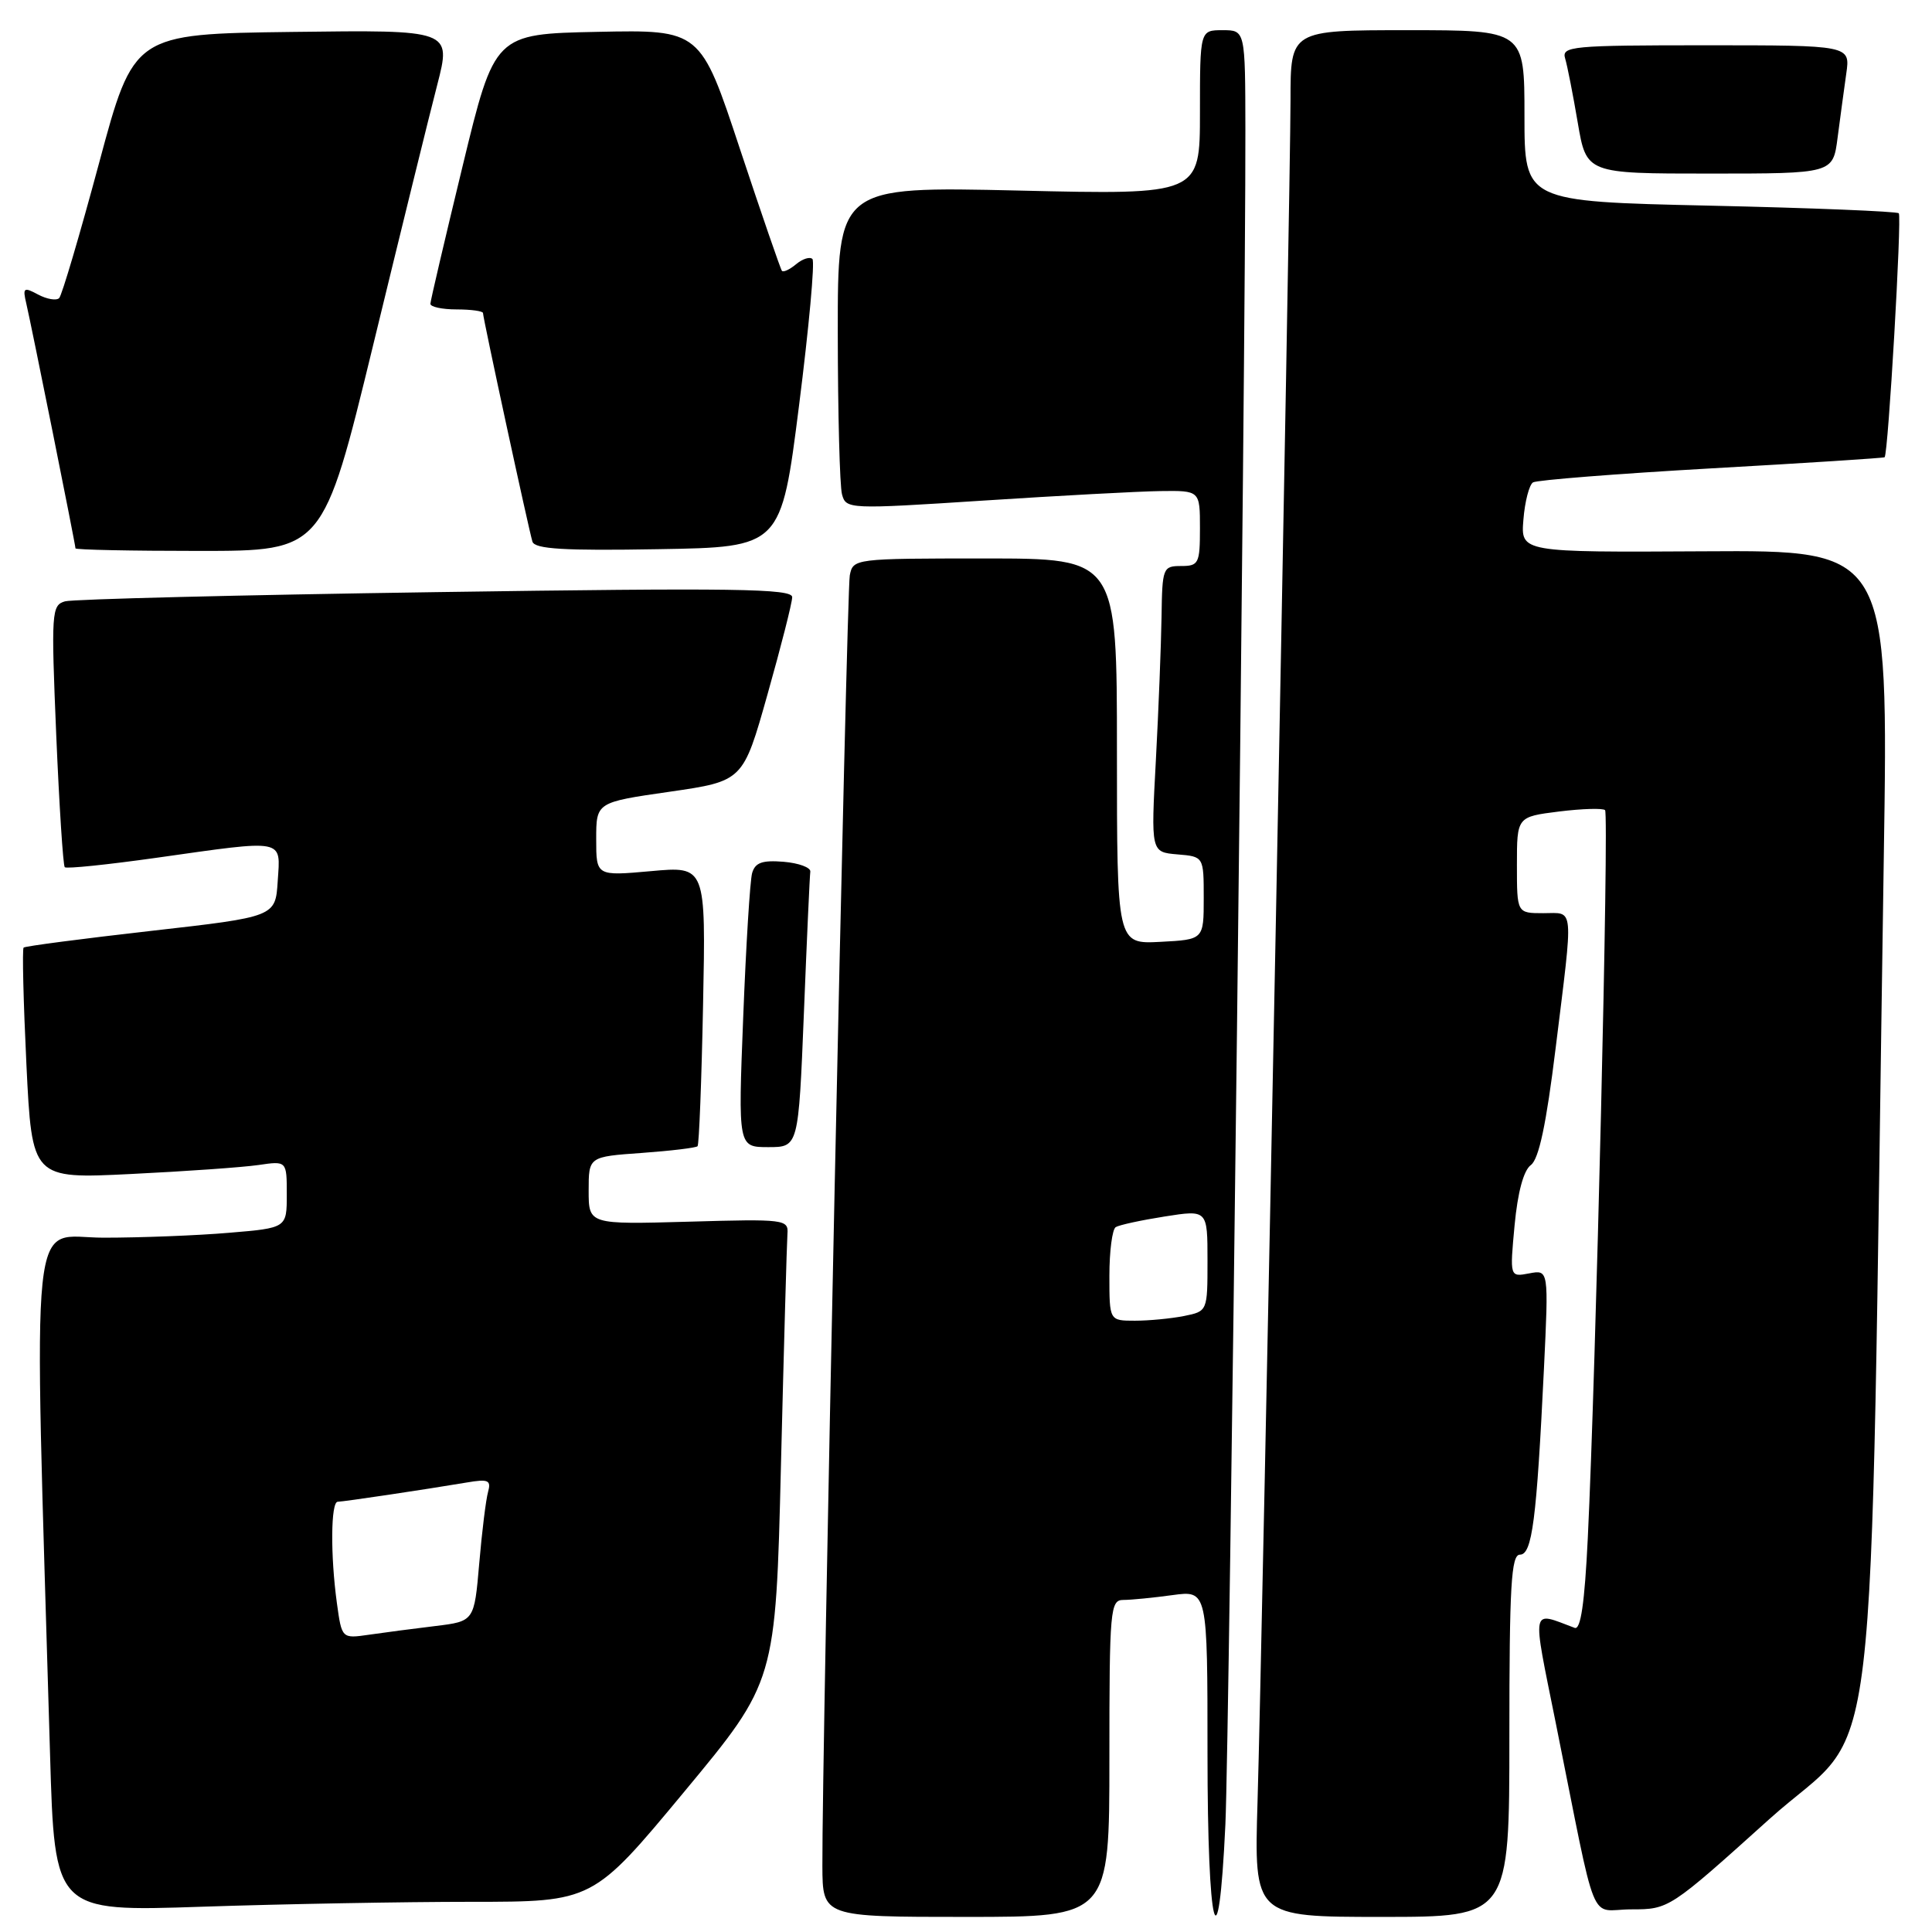 <?xml version="1.0" encoding="UTF-8" standalone="no"?>
<!DOCTYPE svg PUBLIC "-//W3C//DTD SVG 1.1//EN" "http://www.w3.org/Graphics/SVG/1.1/DTD/svg11.dtd" >
<svg xmlns="http://www.w3.org/2000/svg" xmlns:xlink="http://www.w3.org/1999/xlink" version="1.1" viewBox="0 0 256 256">
 <g >
 <path fill="currentColor"
d=" M 147.00 233.00 C 147.00 213.19 147.11 212.00 148.86 212.00 C 149.88 212.00 152.81 211.71 155.36 211.36 C 160.00 210.73 160.00 210.73 160.00 232.36 C 160.00 255.89 161.44 261.61 162.37 241.75 C 162.90 230.39 165.06 47.05 165.02 17.25 C 165.00 4.00 165.00 4.00 162.00 4.00 C 159.00 4.00 159.00 4.00 159.00 14.91 C 159.00 25.81 159.00 25.81 135.00 25.25 C 111.00 24.70 111.00 24.70 111.01 44.10 C 111.02 54.77 111.27 64.40 111.57 65.50 C 112.10 67.47 112.43 67.49 130.30 66.33 C 140.31 65.68 150.86 65.11 153.75 65.07 C 159.00 65.00 159.00 65.00 159.00 70.00 C 159.00 74.67 158.83 75.00 156.50 75.00 C 154.09 75.00 154.00 75.24 153.91 81.75 C 153.85 85.46 153.52 93.99 153.16 100.71 C 152.50 112.91 152.50 112.91 156.00 113.21 C 159.50 113.50 159.50 113.50 159.50 119.00 C 159.50 124.50 159.50 124.50 153.75 124.80 C 148.00 125.10 148.00 125.10 148.00 99.55 C 148.00 74.00 148.00 74.00 130.52 74.00 C 113.19 74.00 113.03 74.02 112.60 76.25 C 112.18 78.38 108.90 232.85 108.97 247.25 C 109.00 254.00 109.00 254.00 128.00 254.00 C 147.00 254.00 147.00 254.00 147.00 233.00 Z  M 200.00 230.00 C 200.00 210.08 200.24 206.00 201.40 206.00 C 203.02 206.00 203.61 201.40 204.58 181.37 C 205.21 168.24 205.21 168.24 202.63 168.73 C 200.05 169.22 200.05 169.22 200.69 162.36 C 201.10 158.00 201.88 155.09 202.84 154.38 C 203.91 153.60 204.89 148.97 206.13 138.88 C 208.51 119.61 208.63 121.00 204.50 121.00 C 201.00 121.00 201.00 121.00 201.00 114.62 C 201.00 108.23 201.00 108.23 206.58 107.53 C 209.66 107.15 212.40 107.07 212.68 107.35 C 213.22 107.88 211.46 181.87 210.39 203.82 C 209.97 212.45 209.45 216.01 208.65 215.70 C 202.79 213.51 202.98 212.56 206.13 228.22 C 211.78 256.33 210.43 253.00 216.15 253.00 C 221.15 253.00 221.21 252.96 234.46 241.03 C 249.35 227.64 247.66 241.84 249.61 113.70 C 250.24 72.90 250.24 72.90 225.87 73.05 C 201.50 73.19 201.50 73.19 201.86 68.85 C 202.05 66.46 202.63 64.24 203.13 63.92 C 203.64 63.61 214.28 62.77 226.78 62.06 C 239.27 61.36 249.60 60.69 249.72 60.59 C 250.20 60.17 252.02 28.69 251.60 28.26 C 251.34 28.01 240.08 27.55 226.57 27.25 C 202.00 26.70 202.00 26.70 202.00 15.35 C 202.00 4.00 202.00 4.00 186.50 4.00 C 171.00 4.00 171.00 4.00 171.00 13.25 C 171.00 24.76 167.26 217.92 166.63 238.75 C 166.17 254.00 166.17 254.00 183.08 254.00 C 200.00 254.00 200.00 254.00 200.00 230.00 Z  M 62.44 252.00 C 78.56 252.00 78.56 252.00 90.67 237.41 C 102.78 222.82 102.78 222.82 103.48 194.16 C 103.87 178.40 104.26 164.60 104.34 163.50 C 104.49 161.58 104.00 161.51 91.25 161.88 C 78.00 162.25 78.00 162.25 78.00 157.76 C 78.00 153.27 78.00 153.27 85.04 152.77 C 88.91 152.49 92.23 152.09 92.43 151.88 C 92.63 151.67 92.96 143.24 93.16 133.13 C 93.53 114.77 93.53 114.77 86.26 115.43 C 79.00 116.08 79.00 116.08 79.00 111.20 C 79.00 106.31 79.00 106.31 88.73 104.91 C 98.46 103.50 98.46 103.50 101.70 92.00 C 103.49 85.67 104.96 79.89 104.97 79.13 C 105.00 77.99 97.36 77.88 57.75 78.46 C 31.76 78.84 9.65 79.39 8.62 79.68 C 6.83 80.19 6.77 81.09 7.45 97.36 C 7.85 106.79 8.36 114.68 8.58 114.91 C 8.81 115.14 14.28 114.57 20.74 113.66 C 37.94 111.23 37.17 111.08 36.80 116.74 C 36.50 121.48 36.50 121.48 20.00 123.35 C 10.93 124.38 3.34 125.37 3.13 125.56 C 2.93 125.75 3.10 132.72 3.50 141.05 C 4.24 156.21 4.24 156.21 17.37 155.56 C 24.59 155.21 32.19 154.67 34.25 154.37 C 38.00 153.82 38.00 153.82 38.00 158.27 C 38.00 162.71 38.00 162.71 30.35 163.35 C 26.14 163.71 18.67 164.00 13.74 164.00 C 3.77 164.00 4.45 157.53 6.63 232.40 C 7.24 253.31 7.24 253.31 26.78 252.65 C 37.53 252.29 53.58 252.00 62.44 252.00 Z  M 106.52 134.25 C 106.91 124.49 107.29 116.05 107.37 115.50 C 107.44 114.95 105.85 114.36 103.83 114.19 C 100.99 113.96 100.06 114.30 99.66 115.69 C 99.38 116.69 98.85 125.26 98.48 134.75 C 97.80 152.00 97.80 152.00 101.80 152.00 C 105.80 152.00 105.80 152.00 106.52 134.25 Z  M 49.44 45.75 C 53.08 30.76 56.90 15.23 57.94 11.23 C 59.81 3.96 59.81 3.96 38.77 4.23 C 17.72 4.50 17.72 4.50 13.11 21.67 C 10.57 31.11 8.20 39.14 7.84 39.50 C 7.47 39.86 6.22 39.65 5.05 39.03 C 3.14 38.00 2.99 38.12 3.48 40.20 C 4.13 42.95 10.00 72.16 10.00 72.66 C 10.00 72.85 17.38 73.00 26.40 73.00 C 42.81 73.00 42.81 73.00 49.44 45.75 Z  M 105.88 53.71 C 107.19 43.38 107.99 34.65 107.65 34.32 C 107.32 33.99 106.35 34.29 105.50 35.00 C 104.65 35.71 103.80 36.11 103.61 35.89 C 103.43 35.68 100.92 28.40 98.04 19.72 C 92.82 3.94 92.82 3.94 79.18 4.22 C 65.54 4.50 65.54 4.50 61.30 22.00 C 58.97 31.62 57.04 39.84 57.03 40.25 C 57.01 40.66 58.58 41.00 60.50 41.00 C 62.42 41.00 64.00 41.22 64.00 41.48 C 64.00 42.17 70.08 70.26 70.55 71.77 C 70.86 72.75 74.73 72.99 87.23 72.77 C 103.50 72.50 103.50 72.50 105.88 53.71 Z  M 243.49 18.25 C 243.83 15.64 244.35 11.81 244.64 9.75 C 245.18 6.00 245.18 6.00 226.02 6.00 C 208.24 6.00 206.90 6.13 207.39 7.75 C 207.68 8.71 208.43 12.54 209.06 16.25 C 210.21 23.00 210.21 23.00 226.54 23.00 C 242.88 23.00 242.88 23.00 243.49 18.25 Z  M 147.00 169.06 C 147.00 165.79 147.38 162.88 147.84 162.60 C 148.31 162.31 151.23 161.68 154.34 161.19 C 160.00 160.30 160.00 160.30 160.00 167.03 C 160.00 173.75 160.00 173.75 156.88 174.38 C 155.16 174.72 152.23 175.00 150.38 175.00 C 147.00 175.00 147.00 175.00 147.00 169.06 Z  M 44.64 212.42 C 43.77 206.07 43.83 199.00 44.75 198.99 C 45.54 198.98 56.12 197.40 61.84 196.44 C 64.71 195.95 65.10 196.13 64.67 197.69 C 64.39 198.68 63.86 202.95 63.50 207.17 C 62.84 214.83 62.84 214.83 57.67 215.46 C 54.83 215.80 50.88 216.32 48.89 216.61 C 45.29 217.13 45.29 217.13 44.64 212.42 Z "/>
</g>
</svg>